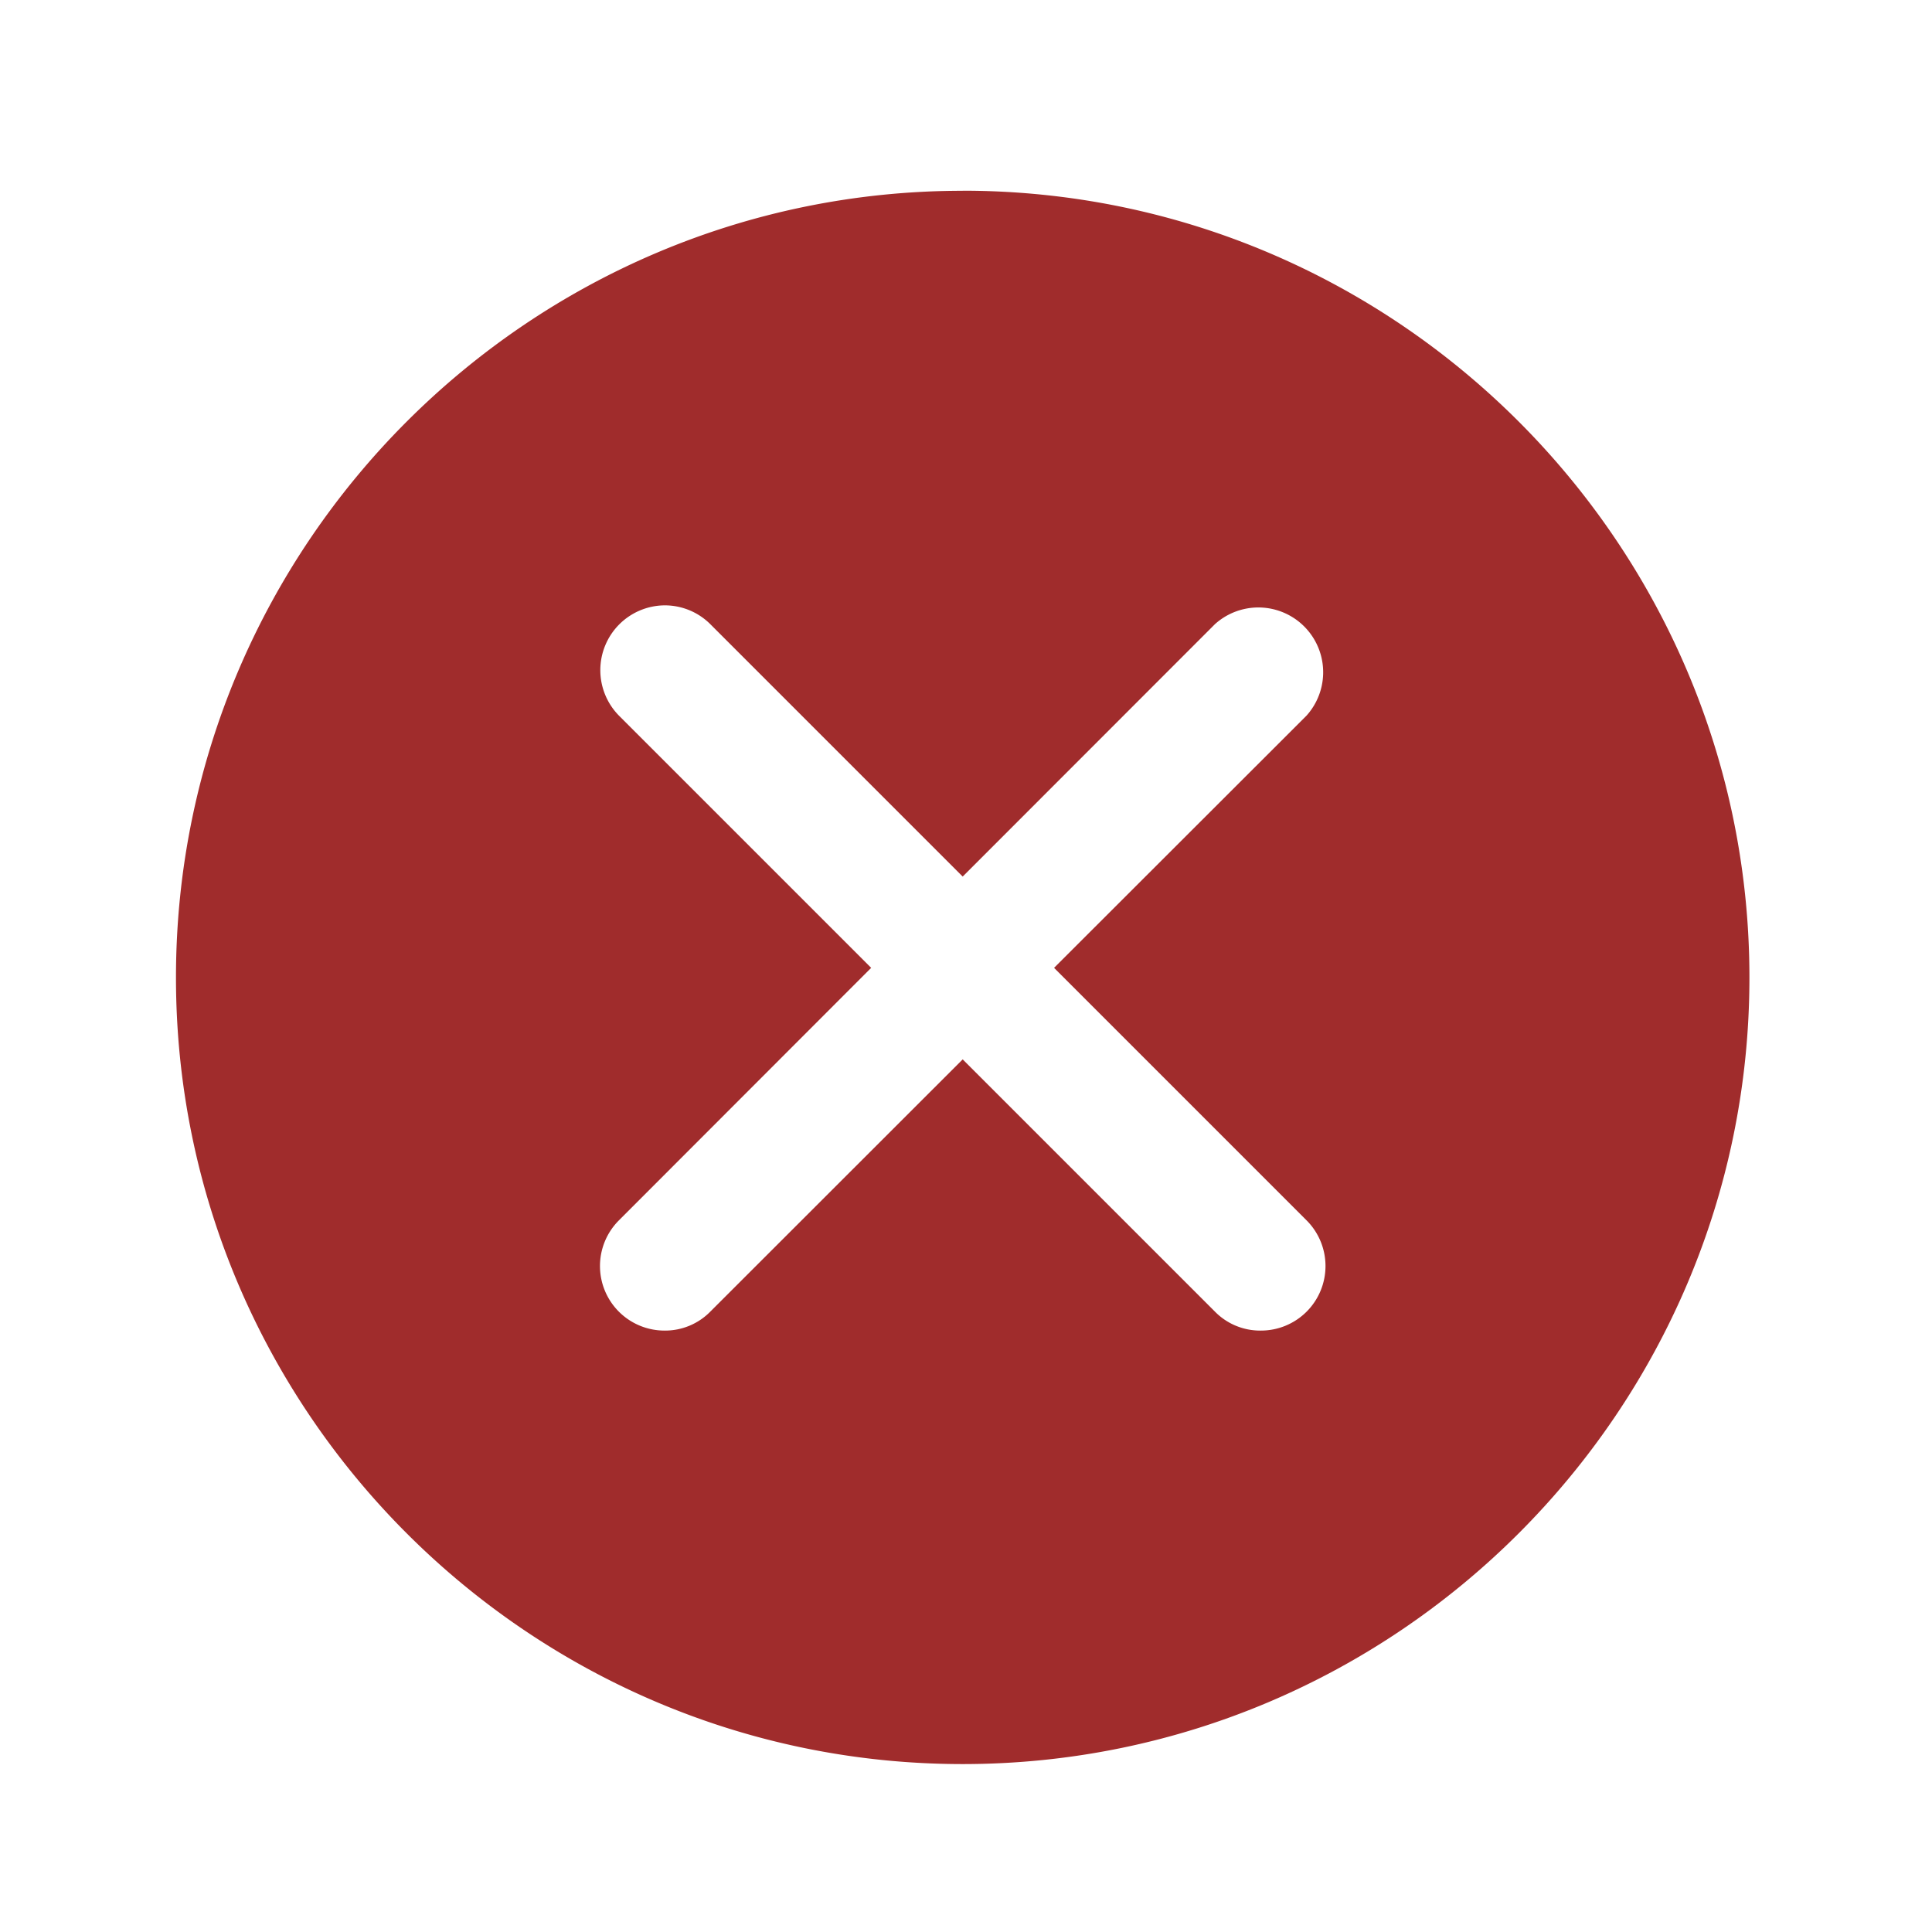 <svg xmlns="http://www.w3.org/2000/svg" width="24" height="24" version="1"><path fill="#a02c2c" d="M11.959 2.37c-5.386 0-9.773 4.387-9.773 9.773s4.387 9.771 9.773 9.771 9.773-4.385 9.773-9.771c0-5.386-4.387-9.774-9.773-9.774zM8.256 7.52a.8.8 0 0 1 .568.234l3.135 3.135 3.133-3.135a.805.805 0 0 1 1.137 1.137l-3.135 3.132 3.135 3.135a.802.802 0 0 1-.569 1.371.786.786 0 0 1-.568-.236l-3.133-3.133-3.135 3.133a.786.786 0 0 1-.568.236.802.802 0 0 1-.566-1.371l3.132-3.135L7.69 8.891a.805.805 0 0 1 .567-1.371z"/></svg>